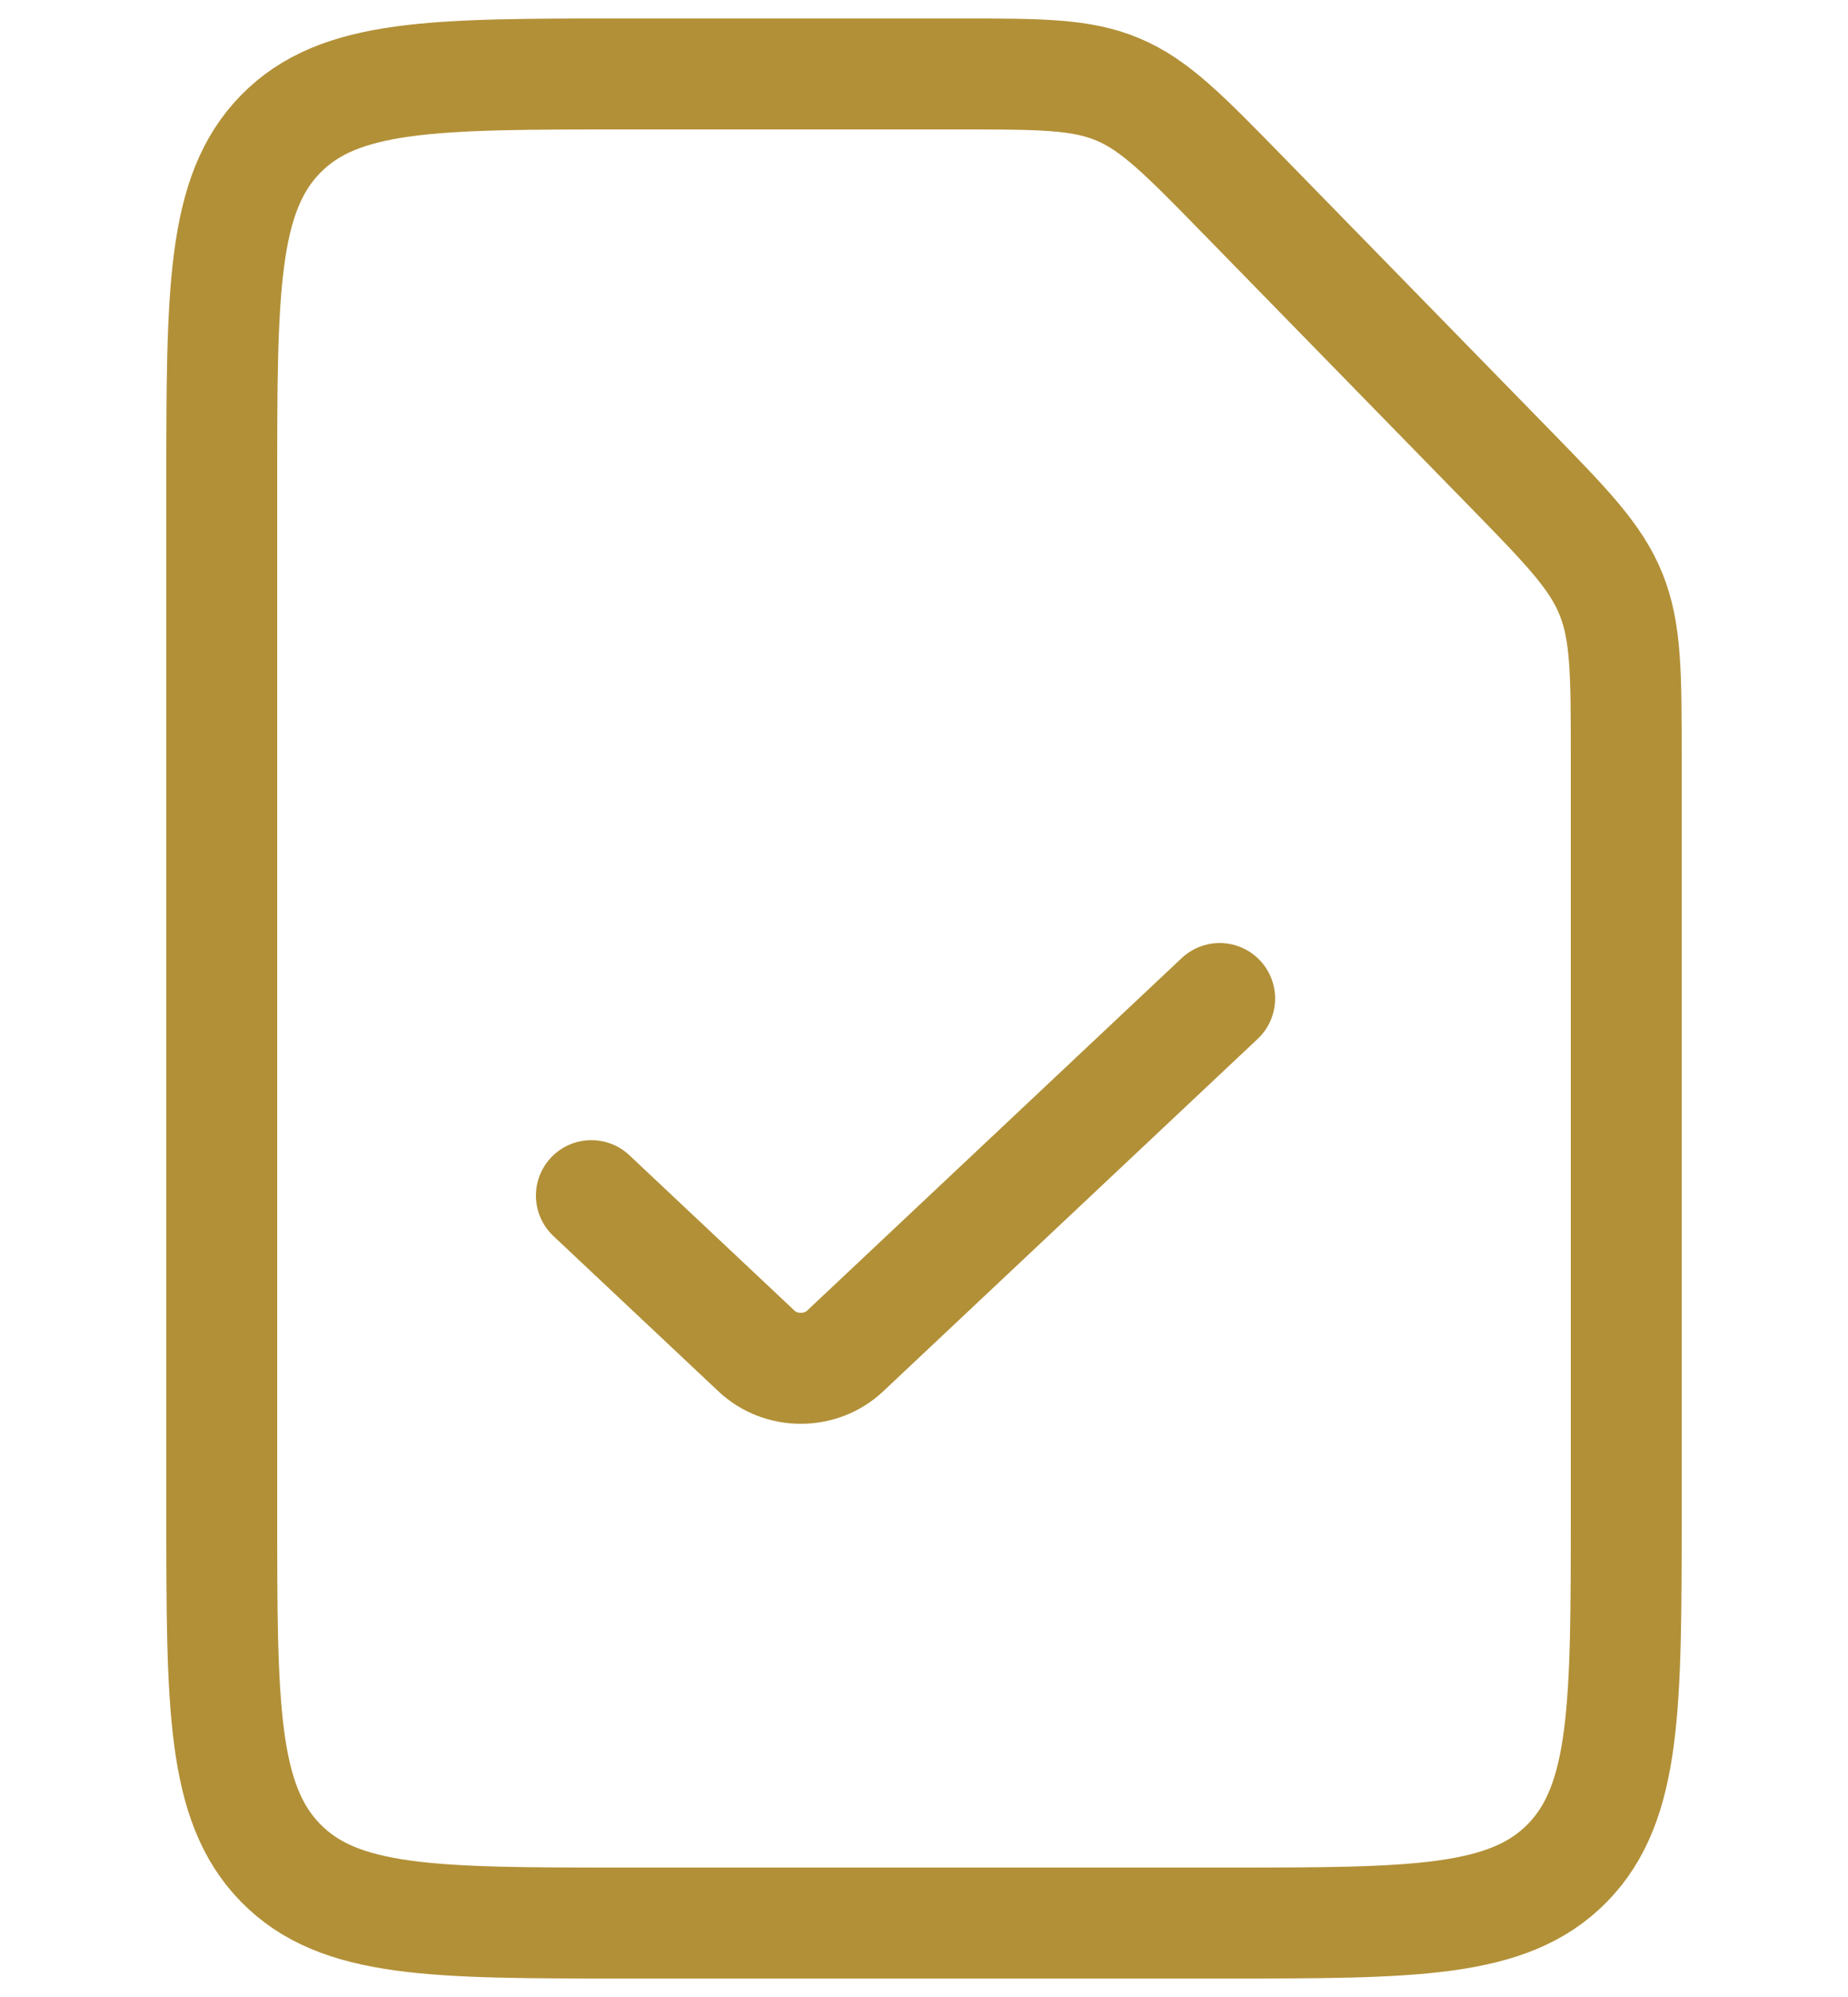 <svg width="50" height="54" viewBox="0 0 50 54" fill="none" xmlns="http://www.w3.org/2000/svg">
<path d="M40.82 12.634C42.389 14.24 43.173 15.043 43.587 16.064C44 17.085 44 18.22 44 20.491V40.889C44 46.127 44 48.746 42.41 50.373C40.82 52 38.261 52 33.143 52H16.857C11.739 52 9.18 52 7.59 50.373C6 48.746 6 46.127 6 40.889V13.111C6 7.873 6 5.254 7.59 3.627C9.18 2 11.739 2 16.857 2H25.931C28.15 2 29.26 2 30.257 2.423C31.255 2.846 32.039 3.649 33.609 5.254L40.82 12.634Z" stroke="#B29037" stroke-width="3" stroke-linejoin="round"/>
<path d="M16 32.33L20.469 36.533C21.13 37.156 22.203 37.156 22.865 36.533L33 27" stroke="#B29037" stroke-width="3" stroke-linecap="round" stroke-linejoin="round"/>
</svg>
